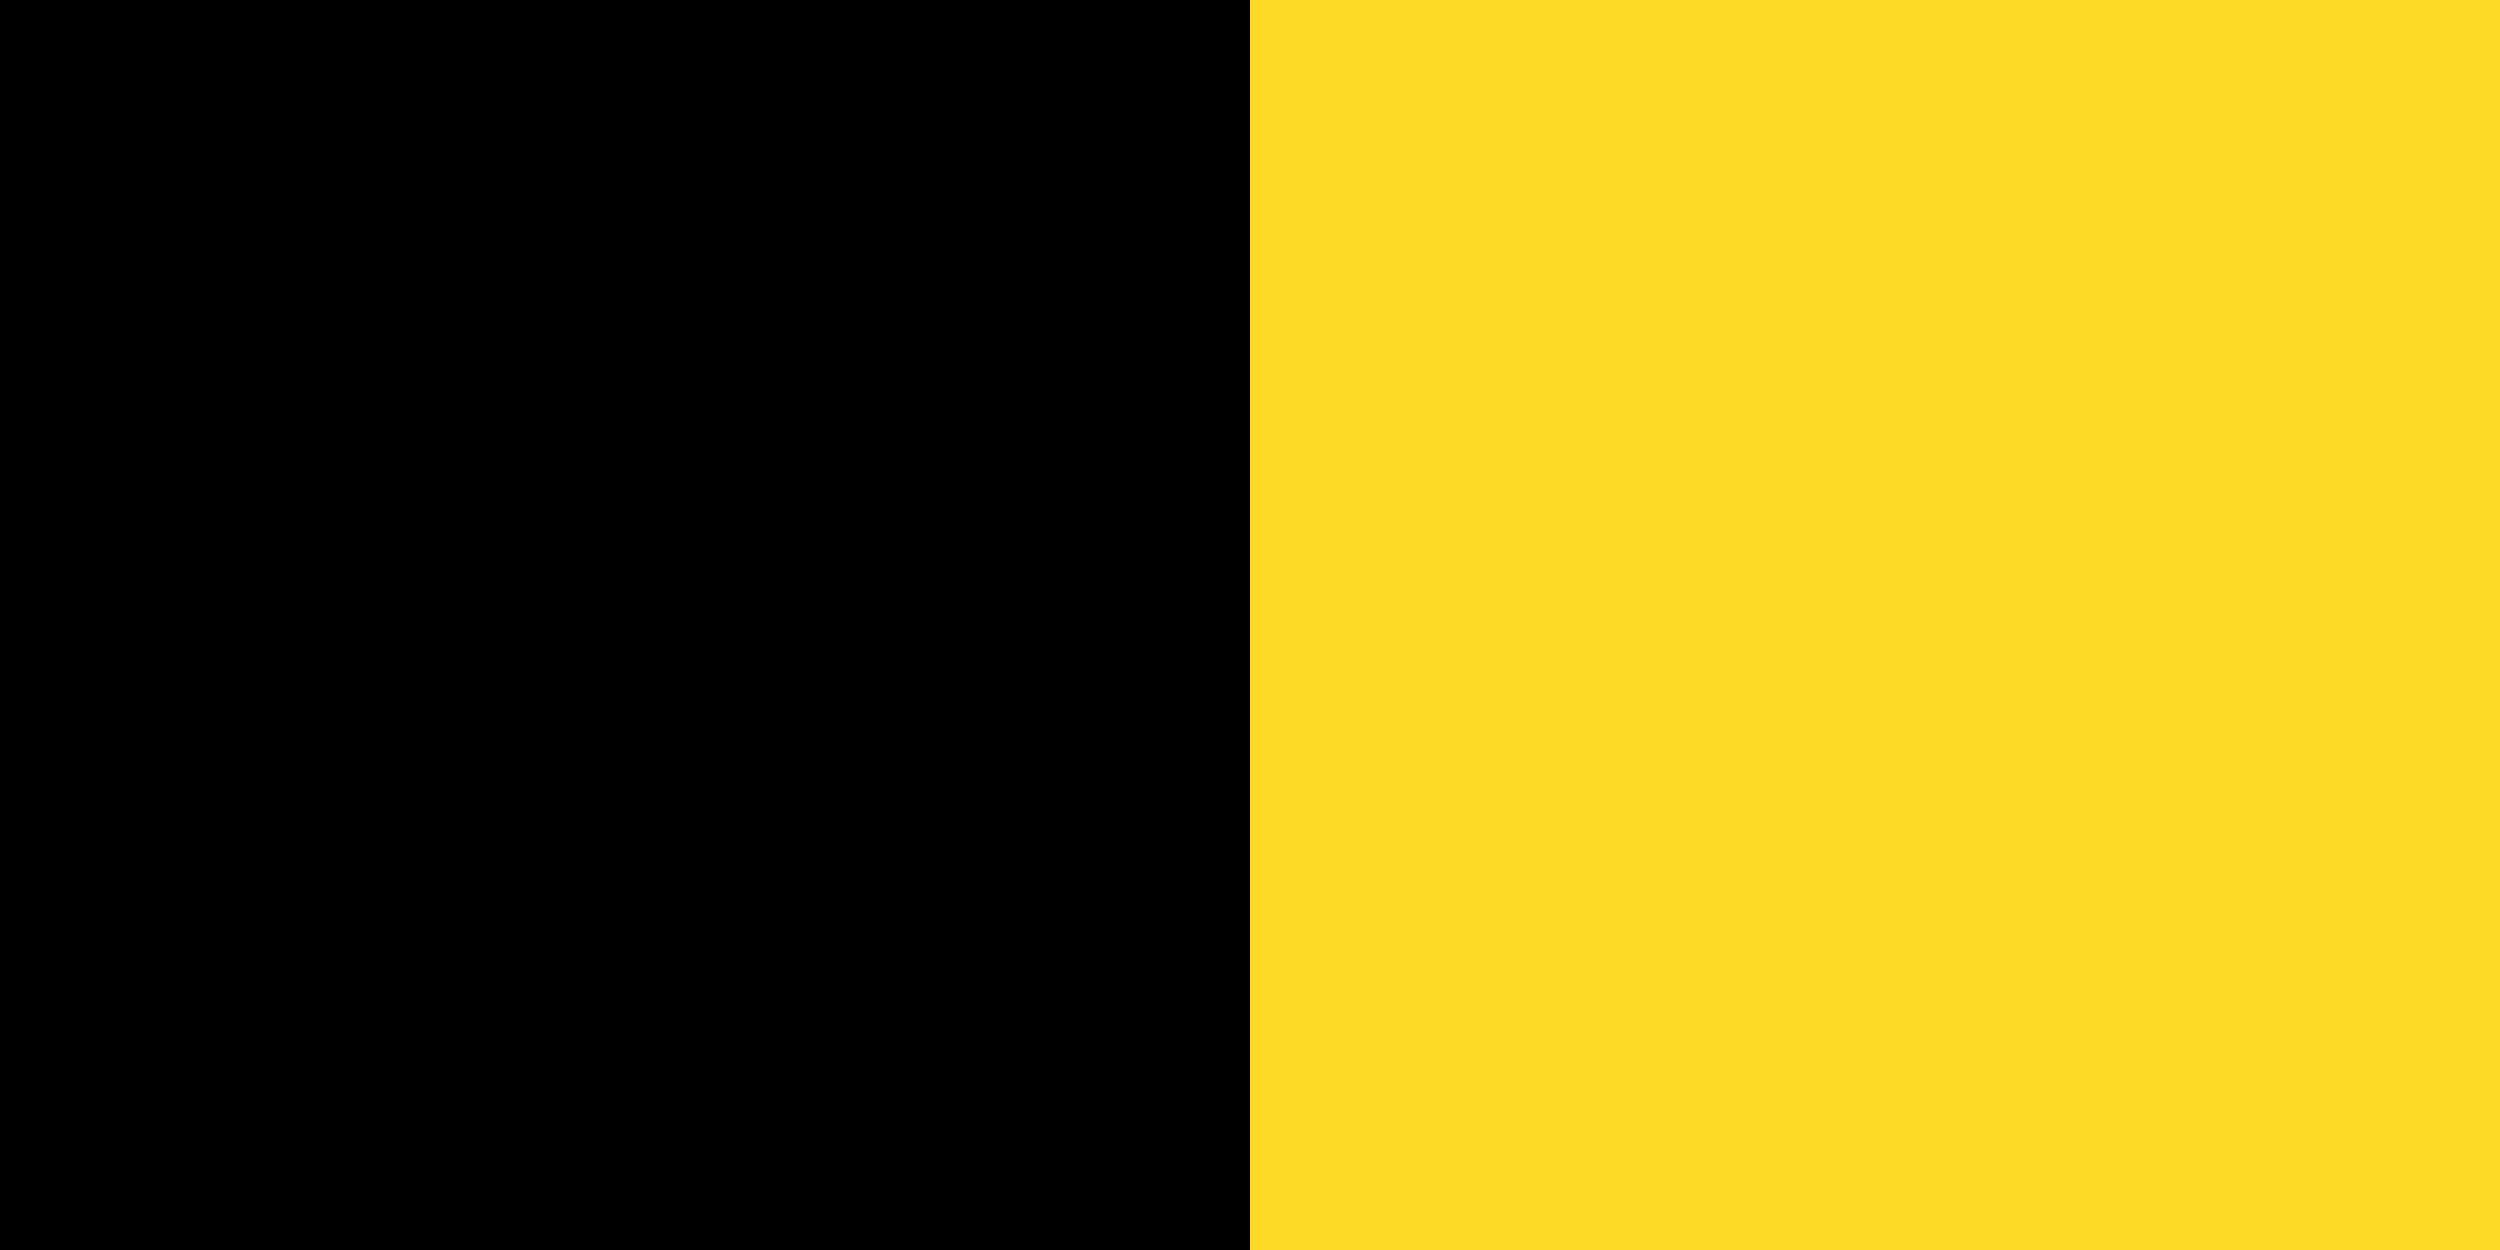 <svg xmlns="http://www.w3.org/2000/svg" width="600" height="300"><path fill="#ef3340" d="M0 0h900v780H0z"/><path fill="#fdda25" d="M0 0h600v780H0z"/><path d="M0 0h300v780H0z"/><path id="path-b7293" d="m m0 79 m0 65 m0 65 m0 65 m0 65 m0 65 m0 65 m0 65 m0 65 m0 65 m0 65 m0 65 m0 65 m0 65 m0 65 m0 65 m0 65 m0 65 m0 65 m0 65 m0 82 m0 67 m0 76 m0 57 m0 73 m0 81 m0 101 m0 74 m0 85 m0 90 m0 109 m0 79 m0 99 m0 119 m0 112 m0 107 m0 76 m0 112 m0 110 m0 52 m0 120 m0 108 m0 117 m0 115 m0 86 m0 90 m0 57 m0 65 m0 56 m0 54 m0 105 m0 106 m0 102 m0 83 m0 98 m0 75 m0 65 m0 78 m0 55 m0 79 m0 114 m0 117 m0 79 m0 47 m0 118 m0 56 m0 106 m0 72 m0 76 m0 74 m0 102 m0 56 m0 108 m0 47 m0 90 m0 77 m0 67 m0 87 m0 78 m0 73 m0 65 m0 74 m0 120 m0 83 m0 120 m0 65 m0 61 m0 61"/>
</svg>